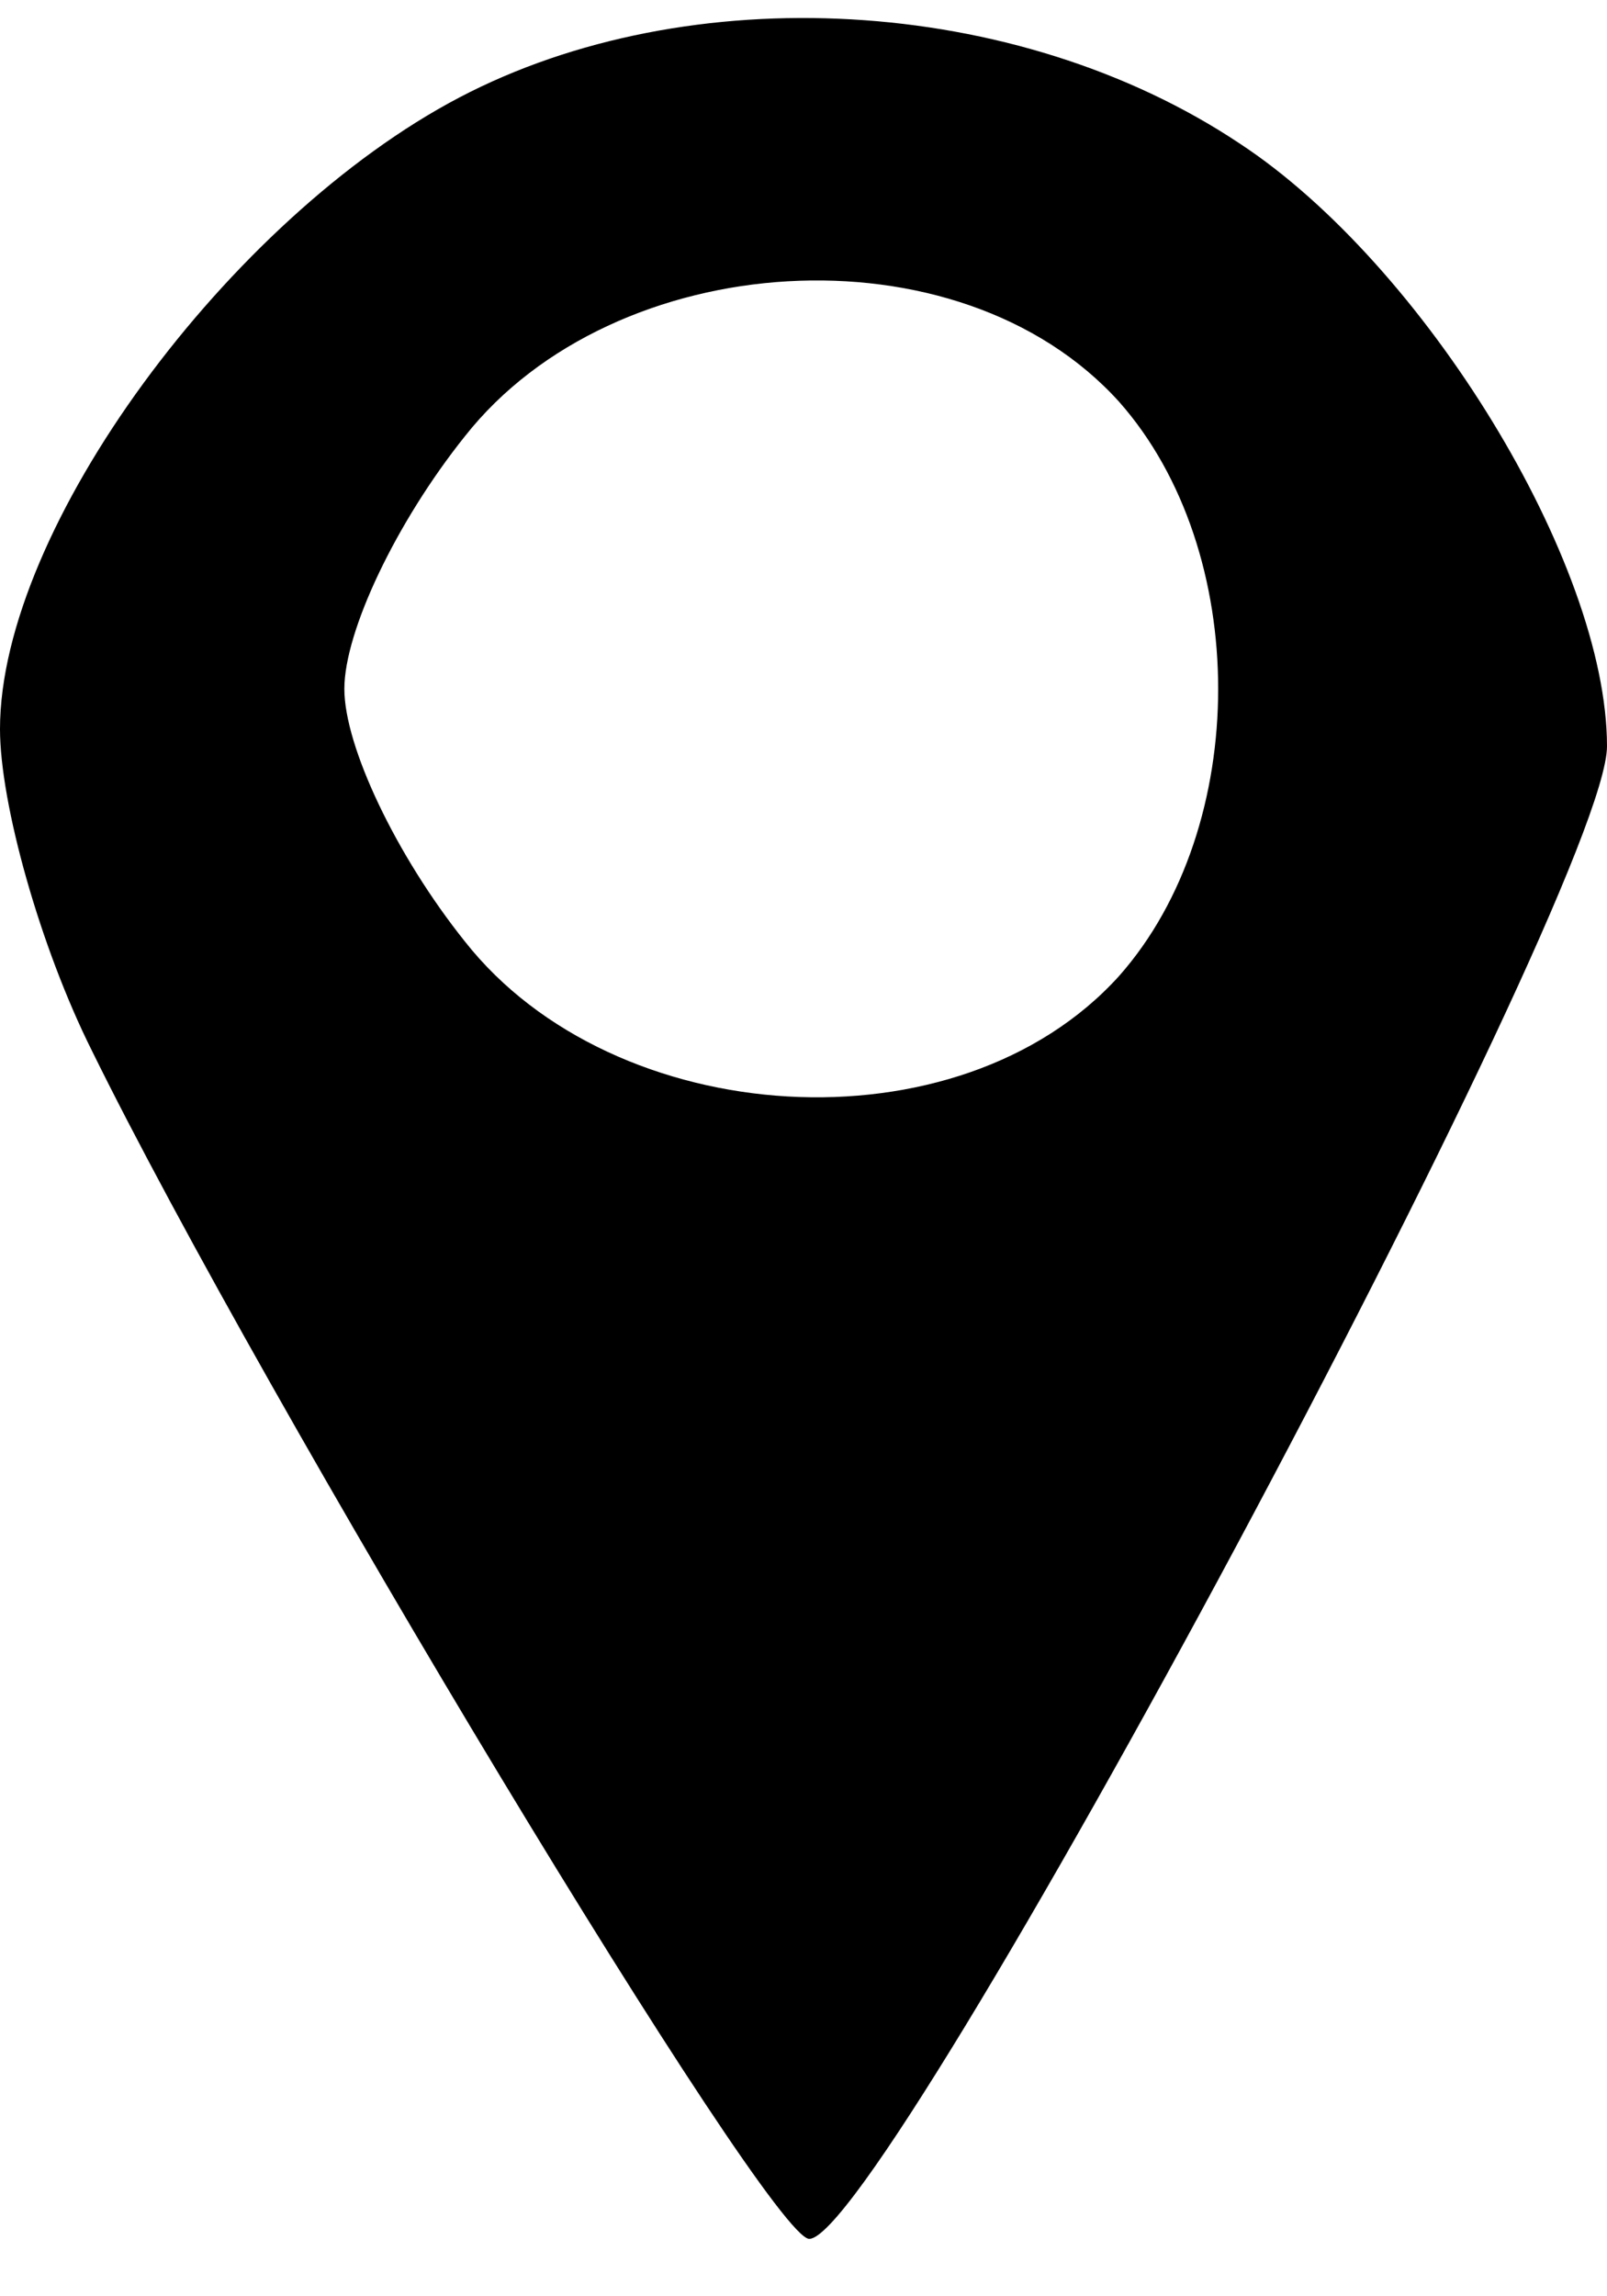 <?xml version="1.0" standalone="no"?>
<!DOCTYPE svg PUBLIC "-//W3C//DTD SVG 20010904//EN"
 "http://www.w3.org/TR/2001/REC-SVG-20010904/DTD/svg10.dtd">
<svg version="1.0" xmlns="http://www.w3.org/2000/svg"
 width="28pt" height="40pt" viewBox="0 0 28 40"
 preserveAspectRatio="xMidYMid meet">

<g transform="translate(0,40) scale(0.1,-0.1)"
fill="#000000" stroke="none">
<path d="M80 383 c-40 -21 -80 -75 -80 -110 0 -13 7 -38 16 -56 30 -61 118
-207 125 -207 13 0 139 235 139 260 0 32 -32 84 -64 105 -39 26 -96 29 -136 8z
m115 -53 c23 -26 23 -74 0 -100 -28 -31 -88 -27 -114 6 -12 15 -21 34 -21 44
0 10 9 29 21 44 26 33 86 37 114 6z"/>
</g>
</svg>
